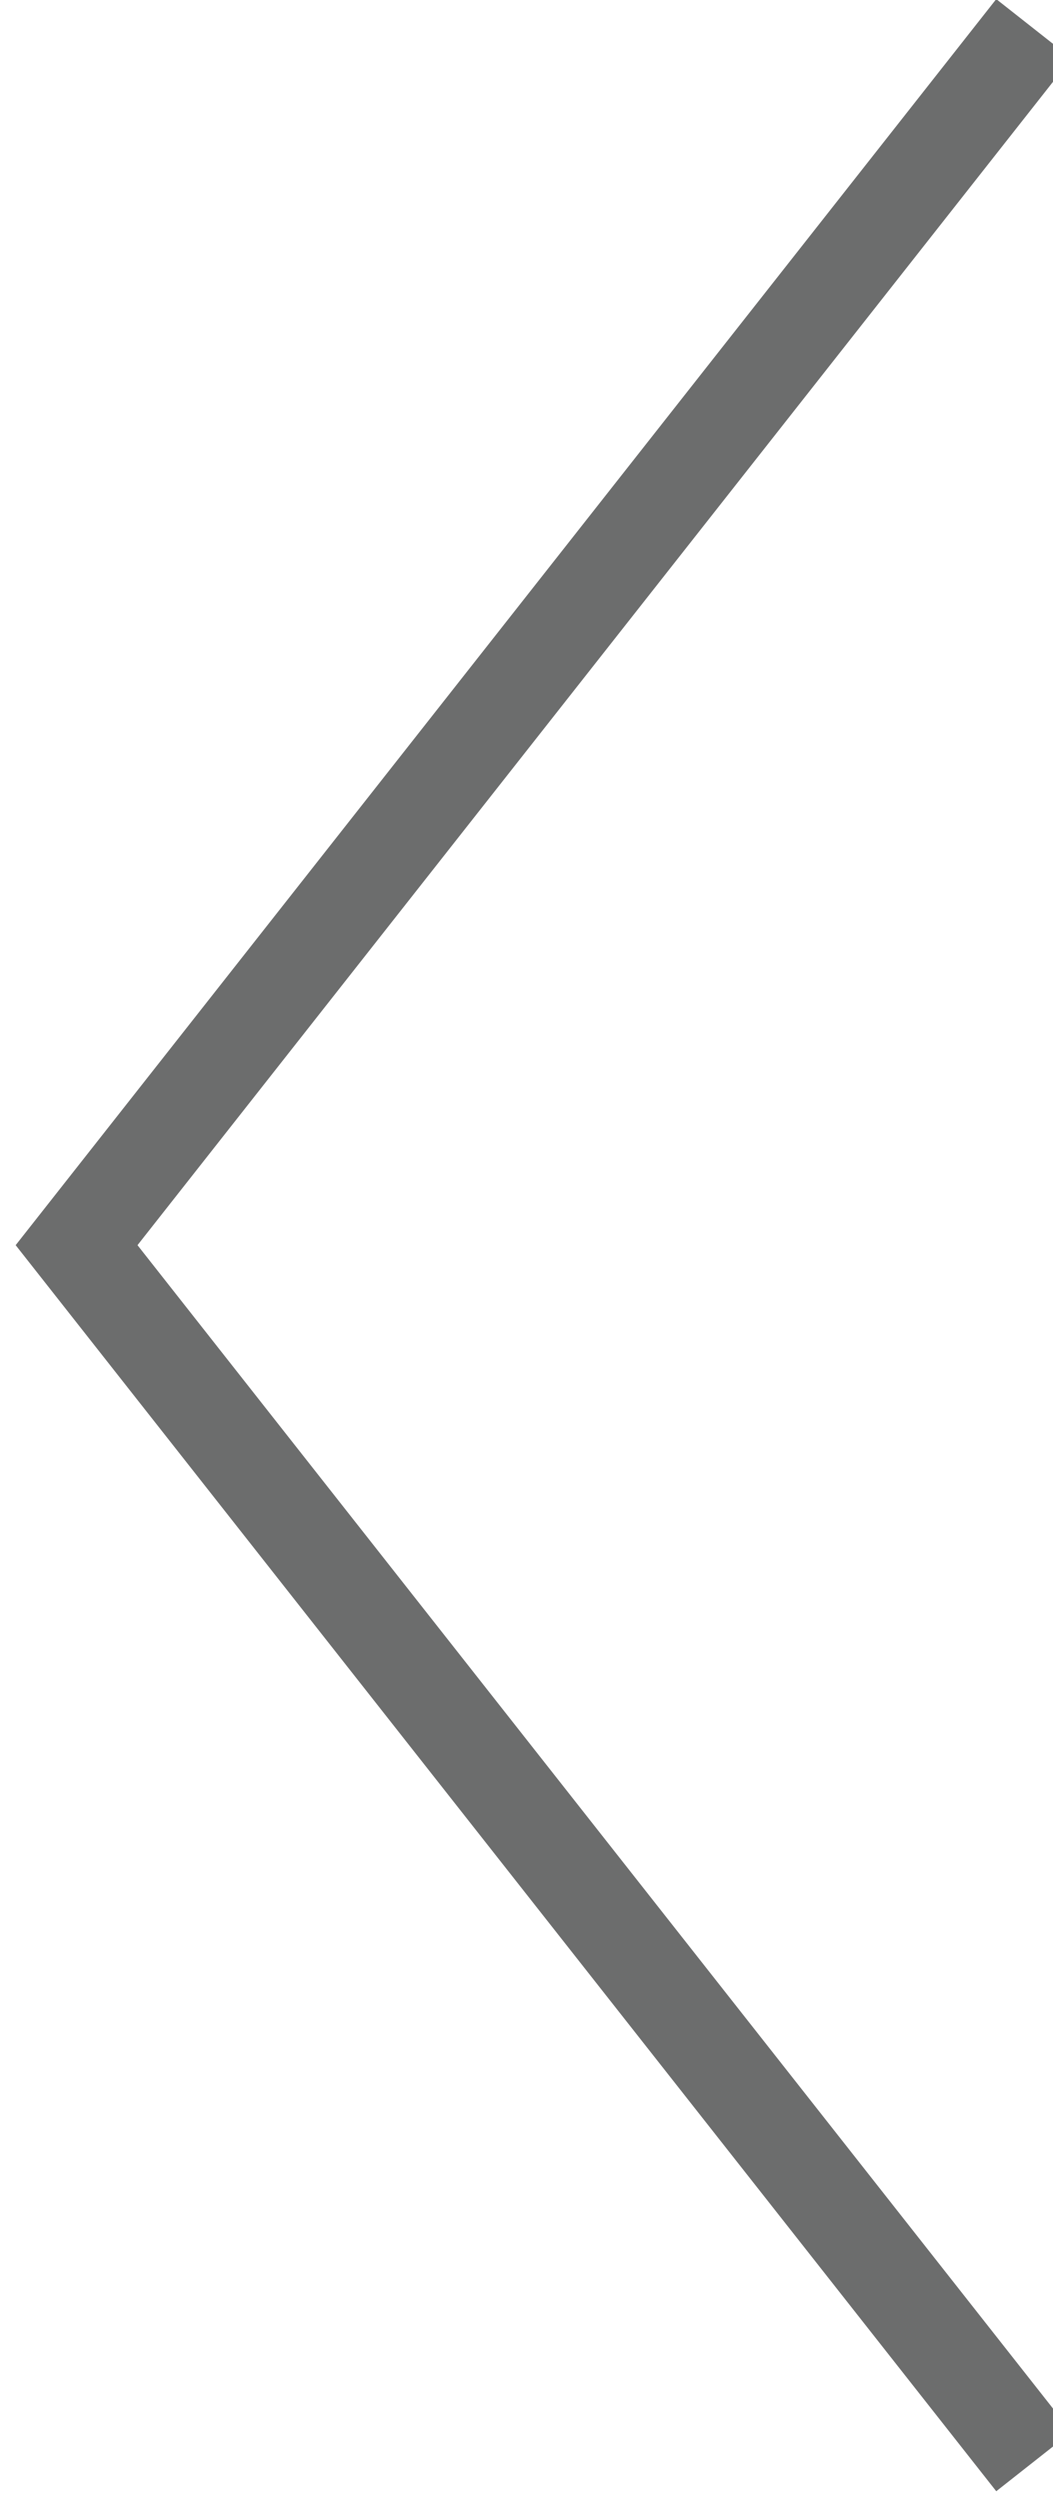 <?xml version="1.0" encoding="utf-8"?>
<!-- Generator: Adobe Illustrator 21.0.0, SVG Export Plug-In . SVG Version: 6.00 Build 0)  -->
<svg version="1.1" id="Layer_1" xmlns="http://www.w3.org/2000/svg" xmlns:xlink="http://www.w3.org/1999/xlink" x="0px" y="0px"
	 viewBox="0 0 11 26.1" style="enable-background:new 0 0 11 26.1;" xml:space="preserve">
<style type="text/css">
	.st0{fill:none;stroke:#6C6D6D;stroke-miterlimit:10;}
</style>
<title>lg-next-btn</title>
<g id="Layer_2_1_">
	<g id="Layer_1-2_1_">
		<polyline class="st0" points="10.8,0.3 0.8,13 10.8,25.7 		"/>
	</g>
</g>
</svg>
